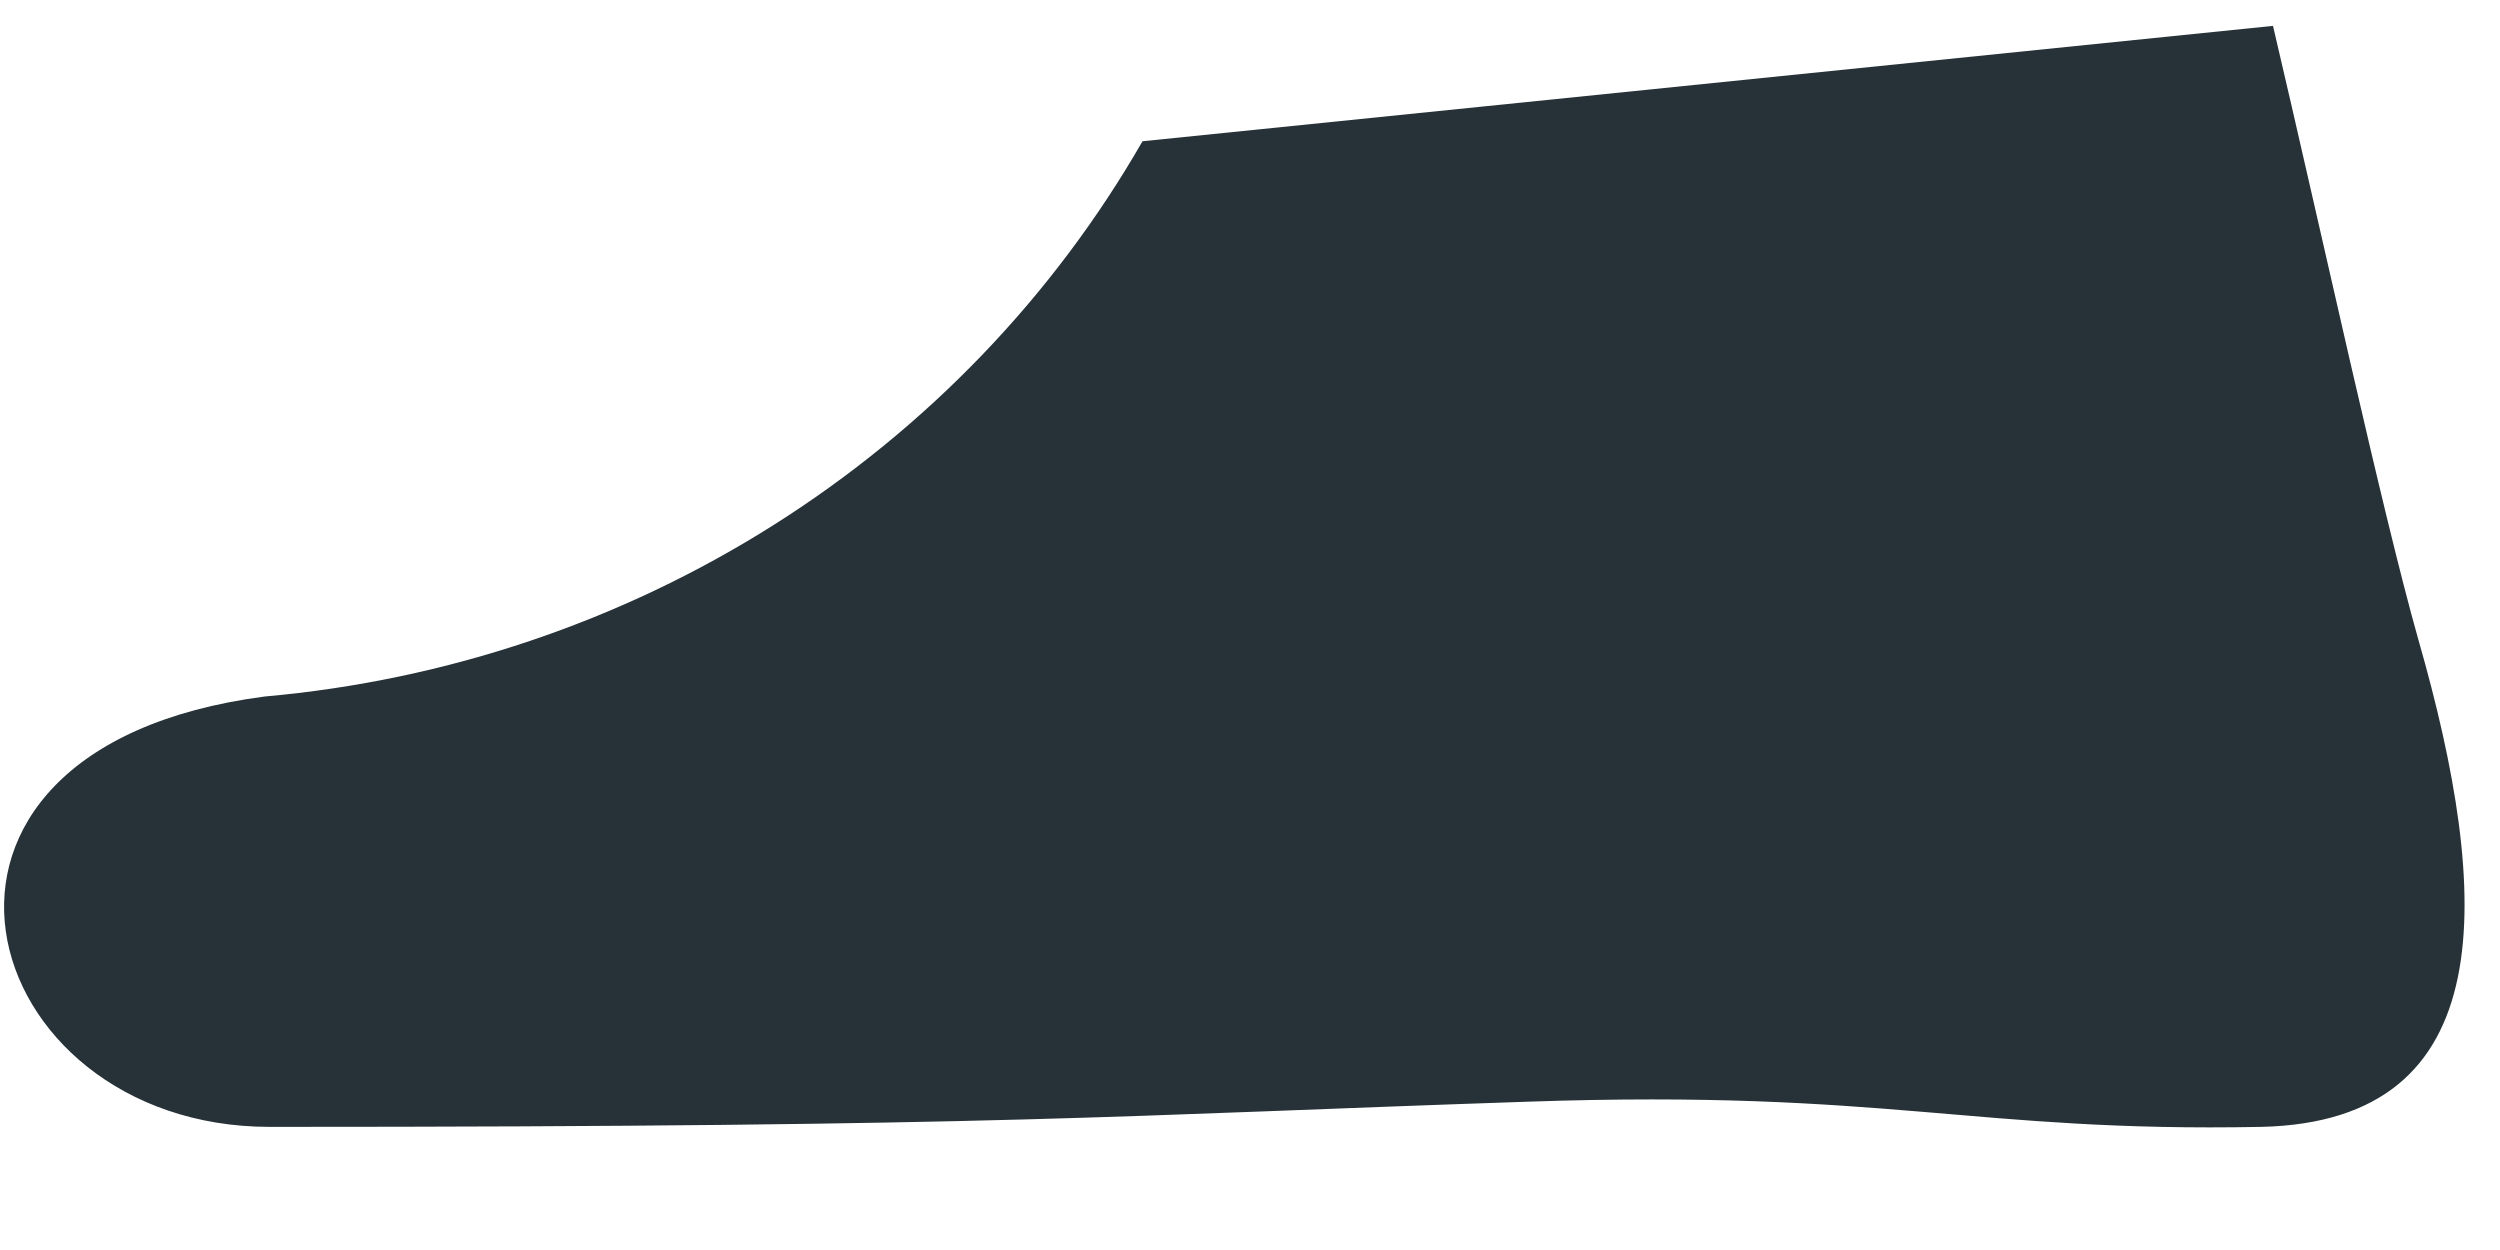 <?xml version="1.0" encoding="UTF-8" standalone="no"?><svg width='20' height='10' viewBox='0 0 20 10' fill='none' xmlns='http://www.w3.org/2000/svg'>
<path d='M2.157 9.015C8.109 9.015 8.894 8.925 12.239 8.813C15.1 8.715 15.785 9.06 18.092 9.015C20.015 8.97 19.938 7.177 19.346 5.114C19.053 4.078 18.577 1.88 18.184 0.207L9.14 1.13C8.427 2.371 7.416 3.424 6.192 4.198C4.969 4.972 3.57 5.443 2.118 5.572C-1.089 5.992 -0.212 9.015 2.157 9.015Z' fill='#263238'/>
</svg>
